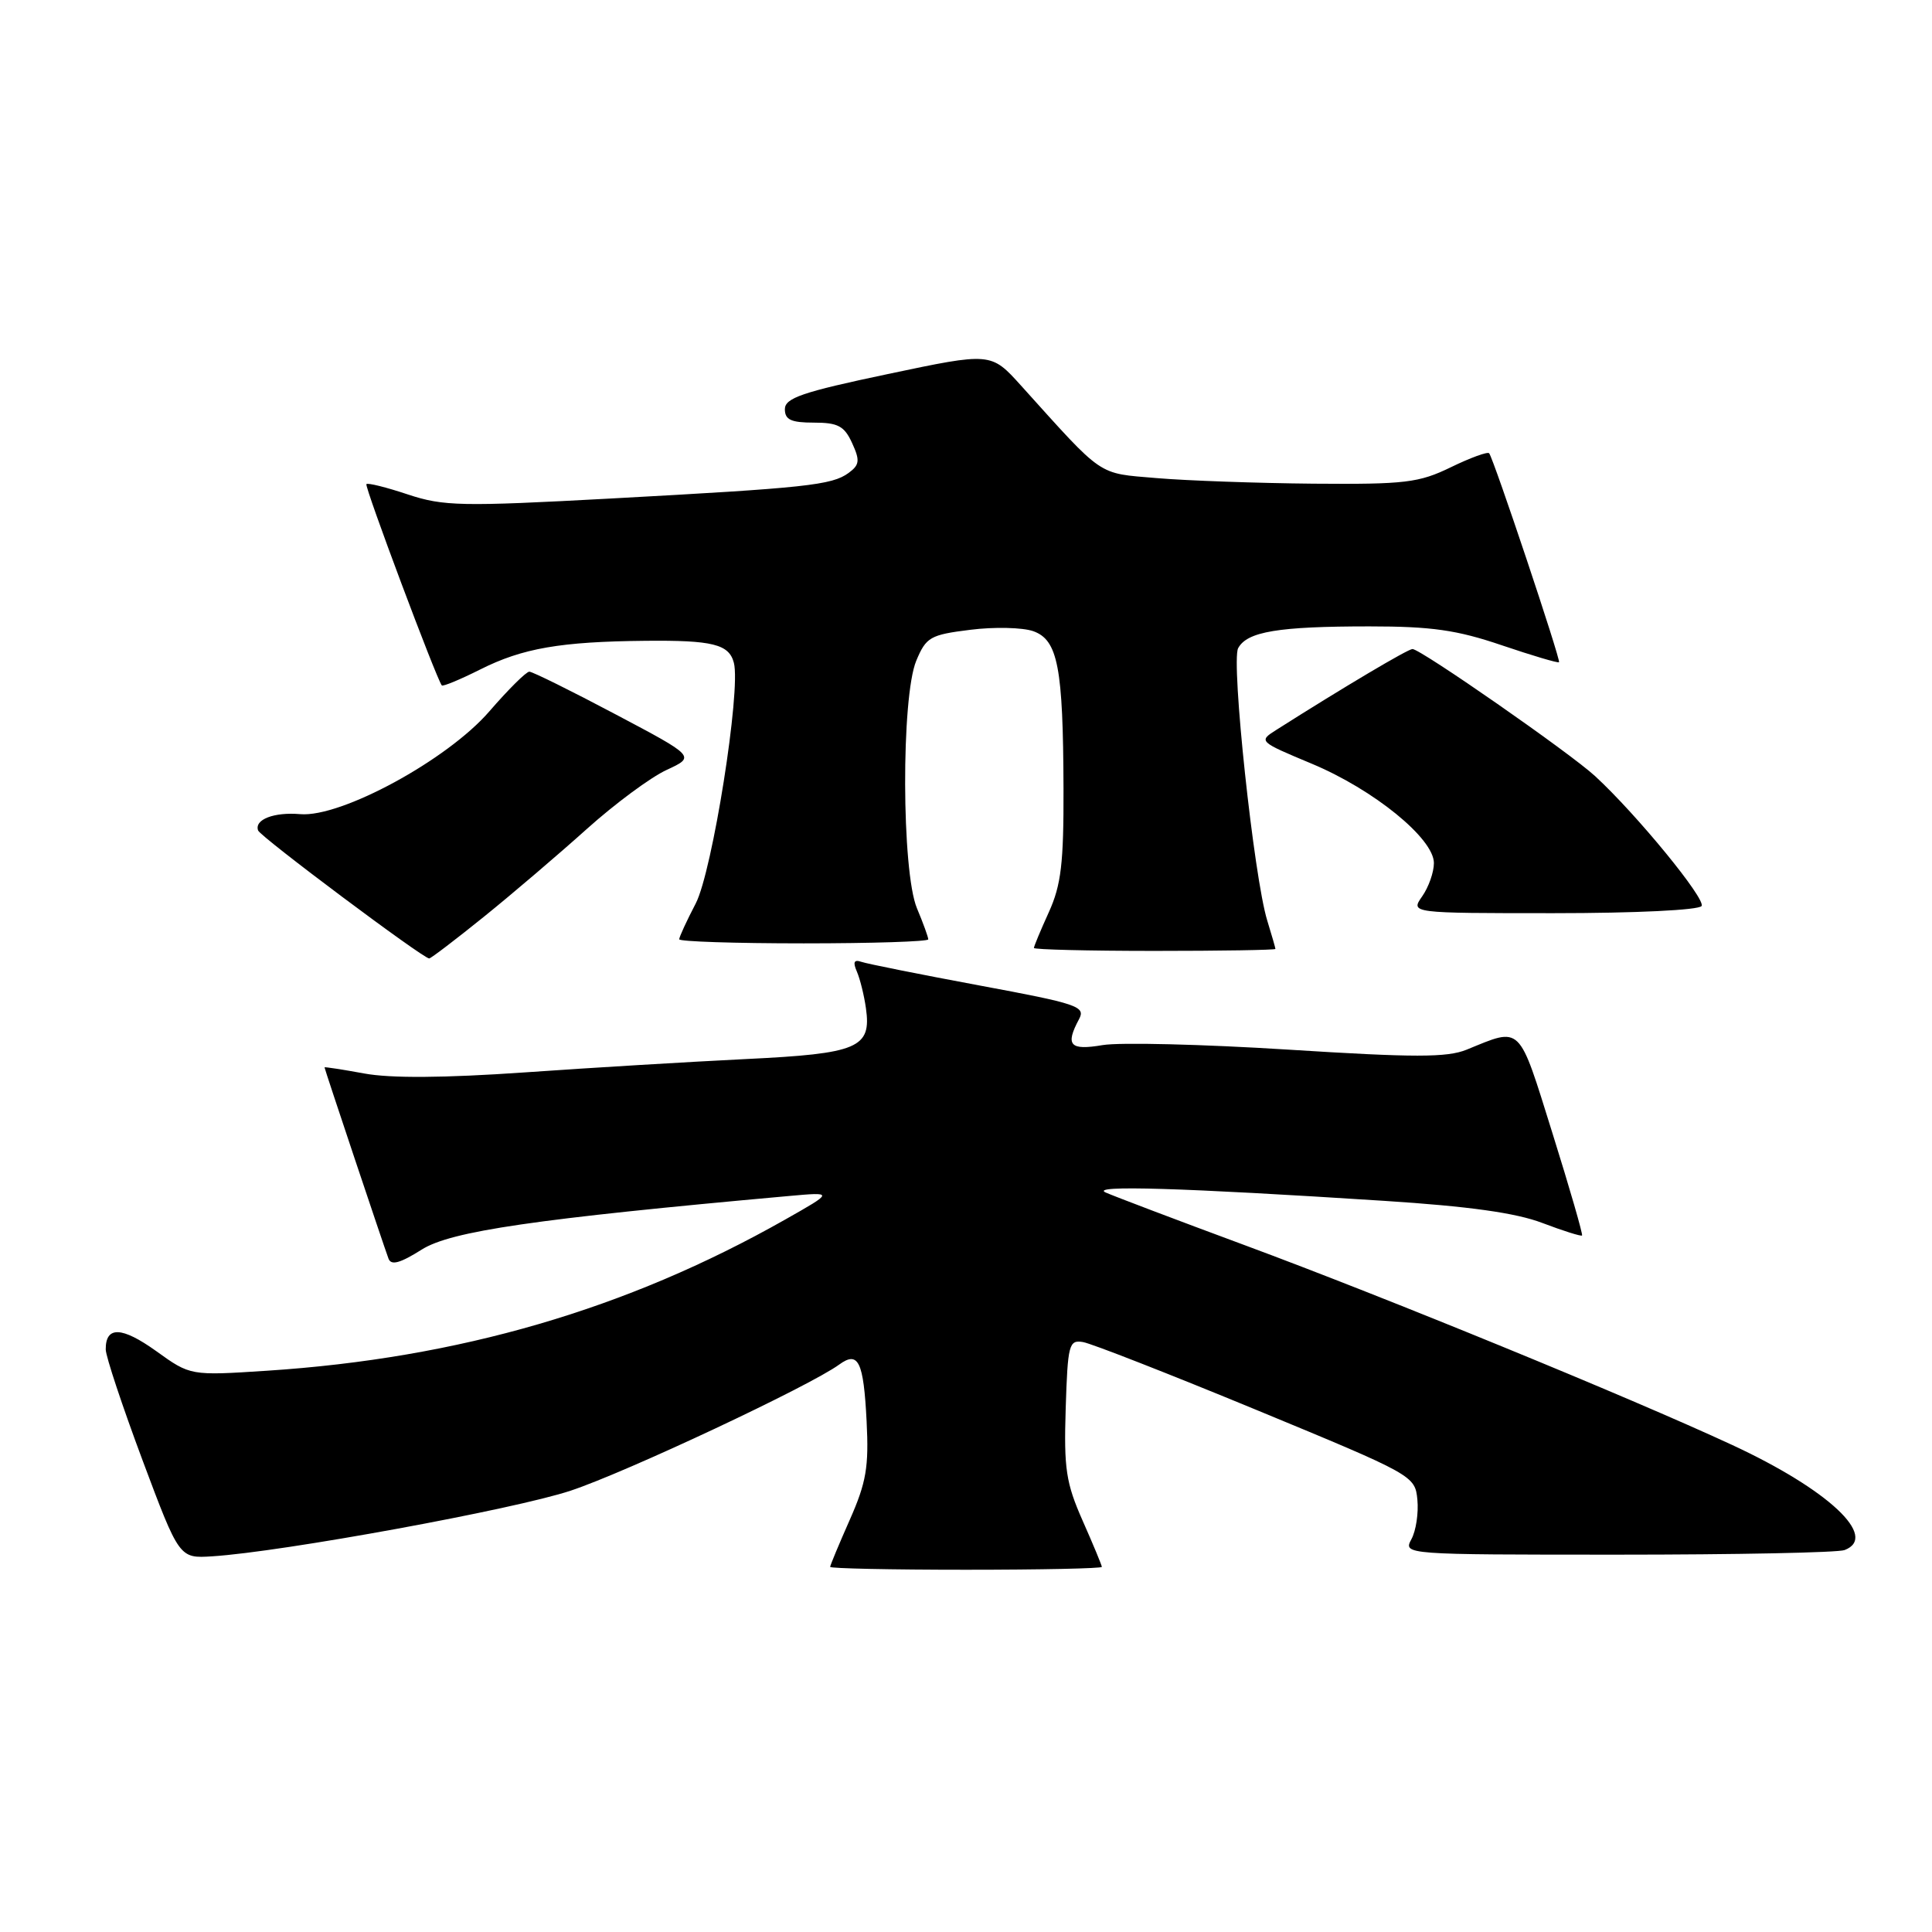 <?xml version="1.0" encoding="UTF-8" standalone="no"?>
<!DOCTYPE svg PUBLIC "-//W3C//DTD SVG 1.1//EN" "http://www.w3.org/Graphics/SVG/1.1/DTD/svg11.dtd" >
<svg xmlns="http://www.w3.org/2000/svg" xmlns:xlink="http://www.w3.org/1999/xlink" version="1.1" viewBox="0 0 256 256">
 <g >
 <path fill="currentColor"
d=" M 146.00 207.62 C 146.00 207.42 144.86 204.67 143.46 201.51 C 141.25 196.51 140.96 194.62 141.21 186.64 C 141.48 178.13 141.64 177.52 143.50 177.83 C 144.60 178.01 154.95 182.06 166.50 186.83 C 187.30 195.43 187.50 195.54 187.81 198.71 C 187.98 200.47 187.63 202.83 187.02 203.95 C 185.93 205.99 186.03 206.00 214.38 206.00 C 230.03 206.00 243.55 205.73 244.42 205.39 C 248.97 203.65 242.25 197.37 229.51 191.46 C 215.94 185.16 183.48 171.86 164.95 165.00 C 155.90 161.65 147.60 158.50 146.50 158.01 C 144.33 157.02 156.61 157.39 183.43 159.12 C 194.61 159.84 200.86 160.71 204.37 162.05 C 207.13 163.10 209.49 163.84 209.63 163.71 C 209.76 163.57 208.00 157.47 205.71 150.16 C 201.15 135.58 201.68 136.09 194.33 139.09 C 191.74 140.14 187.41 140.14 170.68 139.08 C 159.42 138.37 148.36 138.10 146.11 138.48 C 141.76 139.22 141.12 138.51 142.98 135.04 C 143.88 133.36 142.82 133.00 129.73 130.57 C 121.90 129.11 114.89 127.71 114.14 127.45 C 113.16 127.11 112.99 127.48 113.54 128.74 C 113.96 129.71 114.50 131.89 114.74 133.59 C 115.49 138.86 113.73 139.61 98.84 140.33 C 91.50 140.69 78.30 141.48 69.50 142.10 C 58.82 142.84 51.75 142.89 48.25 142.24 C 45.36 141.71 43.00 141.35 43.00 141.43 C 43.00 141.63 50.83 165.03 51.48 166.78 C 51.83 167.71 53.02 167.38 55.89 165.57 C 59.76 163.13 70.87 161.51 104.50 158.48 C 110.50 157.94 110.50 157.94 104.00 161.62 C 83.03 173.49 60.81 179.97 35.36 181.63 C 25.23 182.29 25.23 182.29 20.70 179.03 C 16.13 175.76 13.99 175.69 14.01 178.81 C 14.02 179.74 16.22 186.35 18.89 193.50 C 23.76 206.50 23.76 206.50 28.13 206.22 C 37.43 205.63 68.12 200.01 75.62 197.52 C 82.93 195.10 107.33 183.64 111.20 180.81 C 113.74 178.96 114.43 180.39 114.83 188.32 C 115.14 194.38 114.79 196.43 112.60 201.38 C 111.17 204.61 110.00 207.42 110.00 207.62 C 110.00 207.83 118.10 208.00 128.00 208.00 C 137.90 208.00 146.00 207.83 146.00 207.62 Z  M 64.15 121.45 C 67.93 118.40 74.05 113.17 77.76 109.84 C 81.47 106.51 86.22 102.99 88.33 102.02 C 92.15 100.25 92.15 100.25 81.52 94.63 C 75.67 91.53 70.55 89.00 70.14 89.00 C 69.72 89.00 67.34 91.37 64.84 94.26 C 59.29 100.69 45.20 108.34 39.79 107.88 C 36.31 107.58 33.68 108.59 34.20 110.04 C 34.49 110.87 56.05 127.00 56.87 127.00 C 57.09 127.00 60.37 124.50 64.15 121.45 Z  M 169.00 125.74 C 169.00 125.60 168.51 123.91 167.92 121.99 C 166.15 116.27 163.10 87.69 164.06 85.89 C 165.24 83.69 169.38 83.00 181.45 83.00 C 189.70 83.00 193.05 83.48 198.99 85.50 C 203.03 86.87 206.44 87.88 206.58 87.75 C 206.84 87.48 197.91 60.77 197.32 60.06 C 197.12 59.82 194.84 60.65 192.25 61.91 C 188.01 63.97 186.20 64.19 174.02 64.09 C 166.58 64.02 157.24 63.69 153.25 63.35 C 145.33 62.67 146.37 63.38 135.29 51.09 C 131.31 46.68 131.31 46.68 117.66 49.56 C 106.30 51.95 104.00 52.74 104.00 54.22 C 104.00 55.62 104.82 56.00 107.84 56.00 C 111.04 56.00 111.88 56.45 112.91 58.71 C 113.97 61.02 113.90 61.60 112.44 62.67 C 110.22 64.29 106.84 64.65 80.86 66.06 C 61.13 67.13 58.77 67.08 54.05 65.52 C 51.20 64.57 48.73 63.95 48.55 64.15 C 48.27 64.45 57.82 89.92 58.54 90.82 C 58.69 90.99 60.98 90.04 63.65 88.70 C 69.24 85.89 74.27 85.02 85.50 84.91 C 94.42 84.82 96.60 85.36 97.24 87.82 C 98.20 91.46 94.39 115.47 92.19 119.71 C 90.98 122.03 90.00 124.16 90.00 124.46 C 90.00 124.76 97.42 125.00 106.50 125.00 C 115.58 125.00 123.00 124.76 123.00 124.47 C 123.00 124.18 122.33 122.32 121.50 120.35 C 119.46 115.46 119.40 92.37 121.41 87.55 C 122.72 84.42 123.25 84.11 128.58 83.45 C 131.74 83.05 135.48 83.14 136.90 83.63 C 140.18 84.79 140.87 88.41 140.92 104.50 C 140.95 114.37 140.61 117.27 138.98 120.86 C 137.89 123.26 137.00 125.39 137.00 125.61 C 137.00 125.82 144.20 126.00 153.00 126.00 C 161.80 126.00 169.00 125.88 169.00 125.74 Z  M 225.47 120.05 C 226.04 119.12 216.91 107.96 211.37 102.85 C 208.09 99.81 188.24 86.00 187.16 86.00 C 186.56 86.00 178.09 91.02 169.11 96.72 C 166.74 98.22 166.79 98.26 173.80 101.19 C 182.02 104.62 190.00 111.11 190.00 114.36 C 190.00 115.57 189.30 117.56 188.44 118.78 C 186.89 121.00 186.89 121.00 205.88 121.00 C 216.74 121.00 225.13 120.59 225.47 120.05 Z "/>
</g>
</svg>